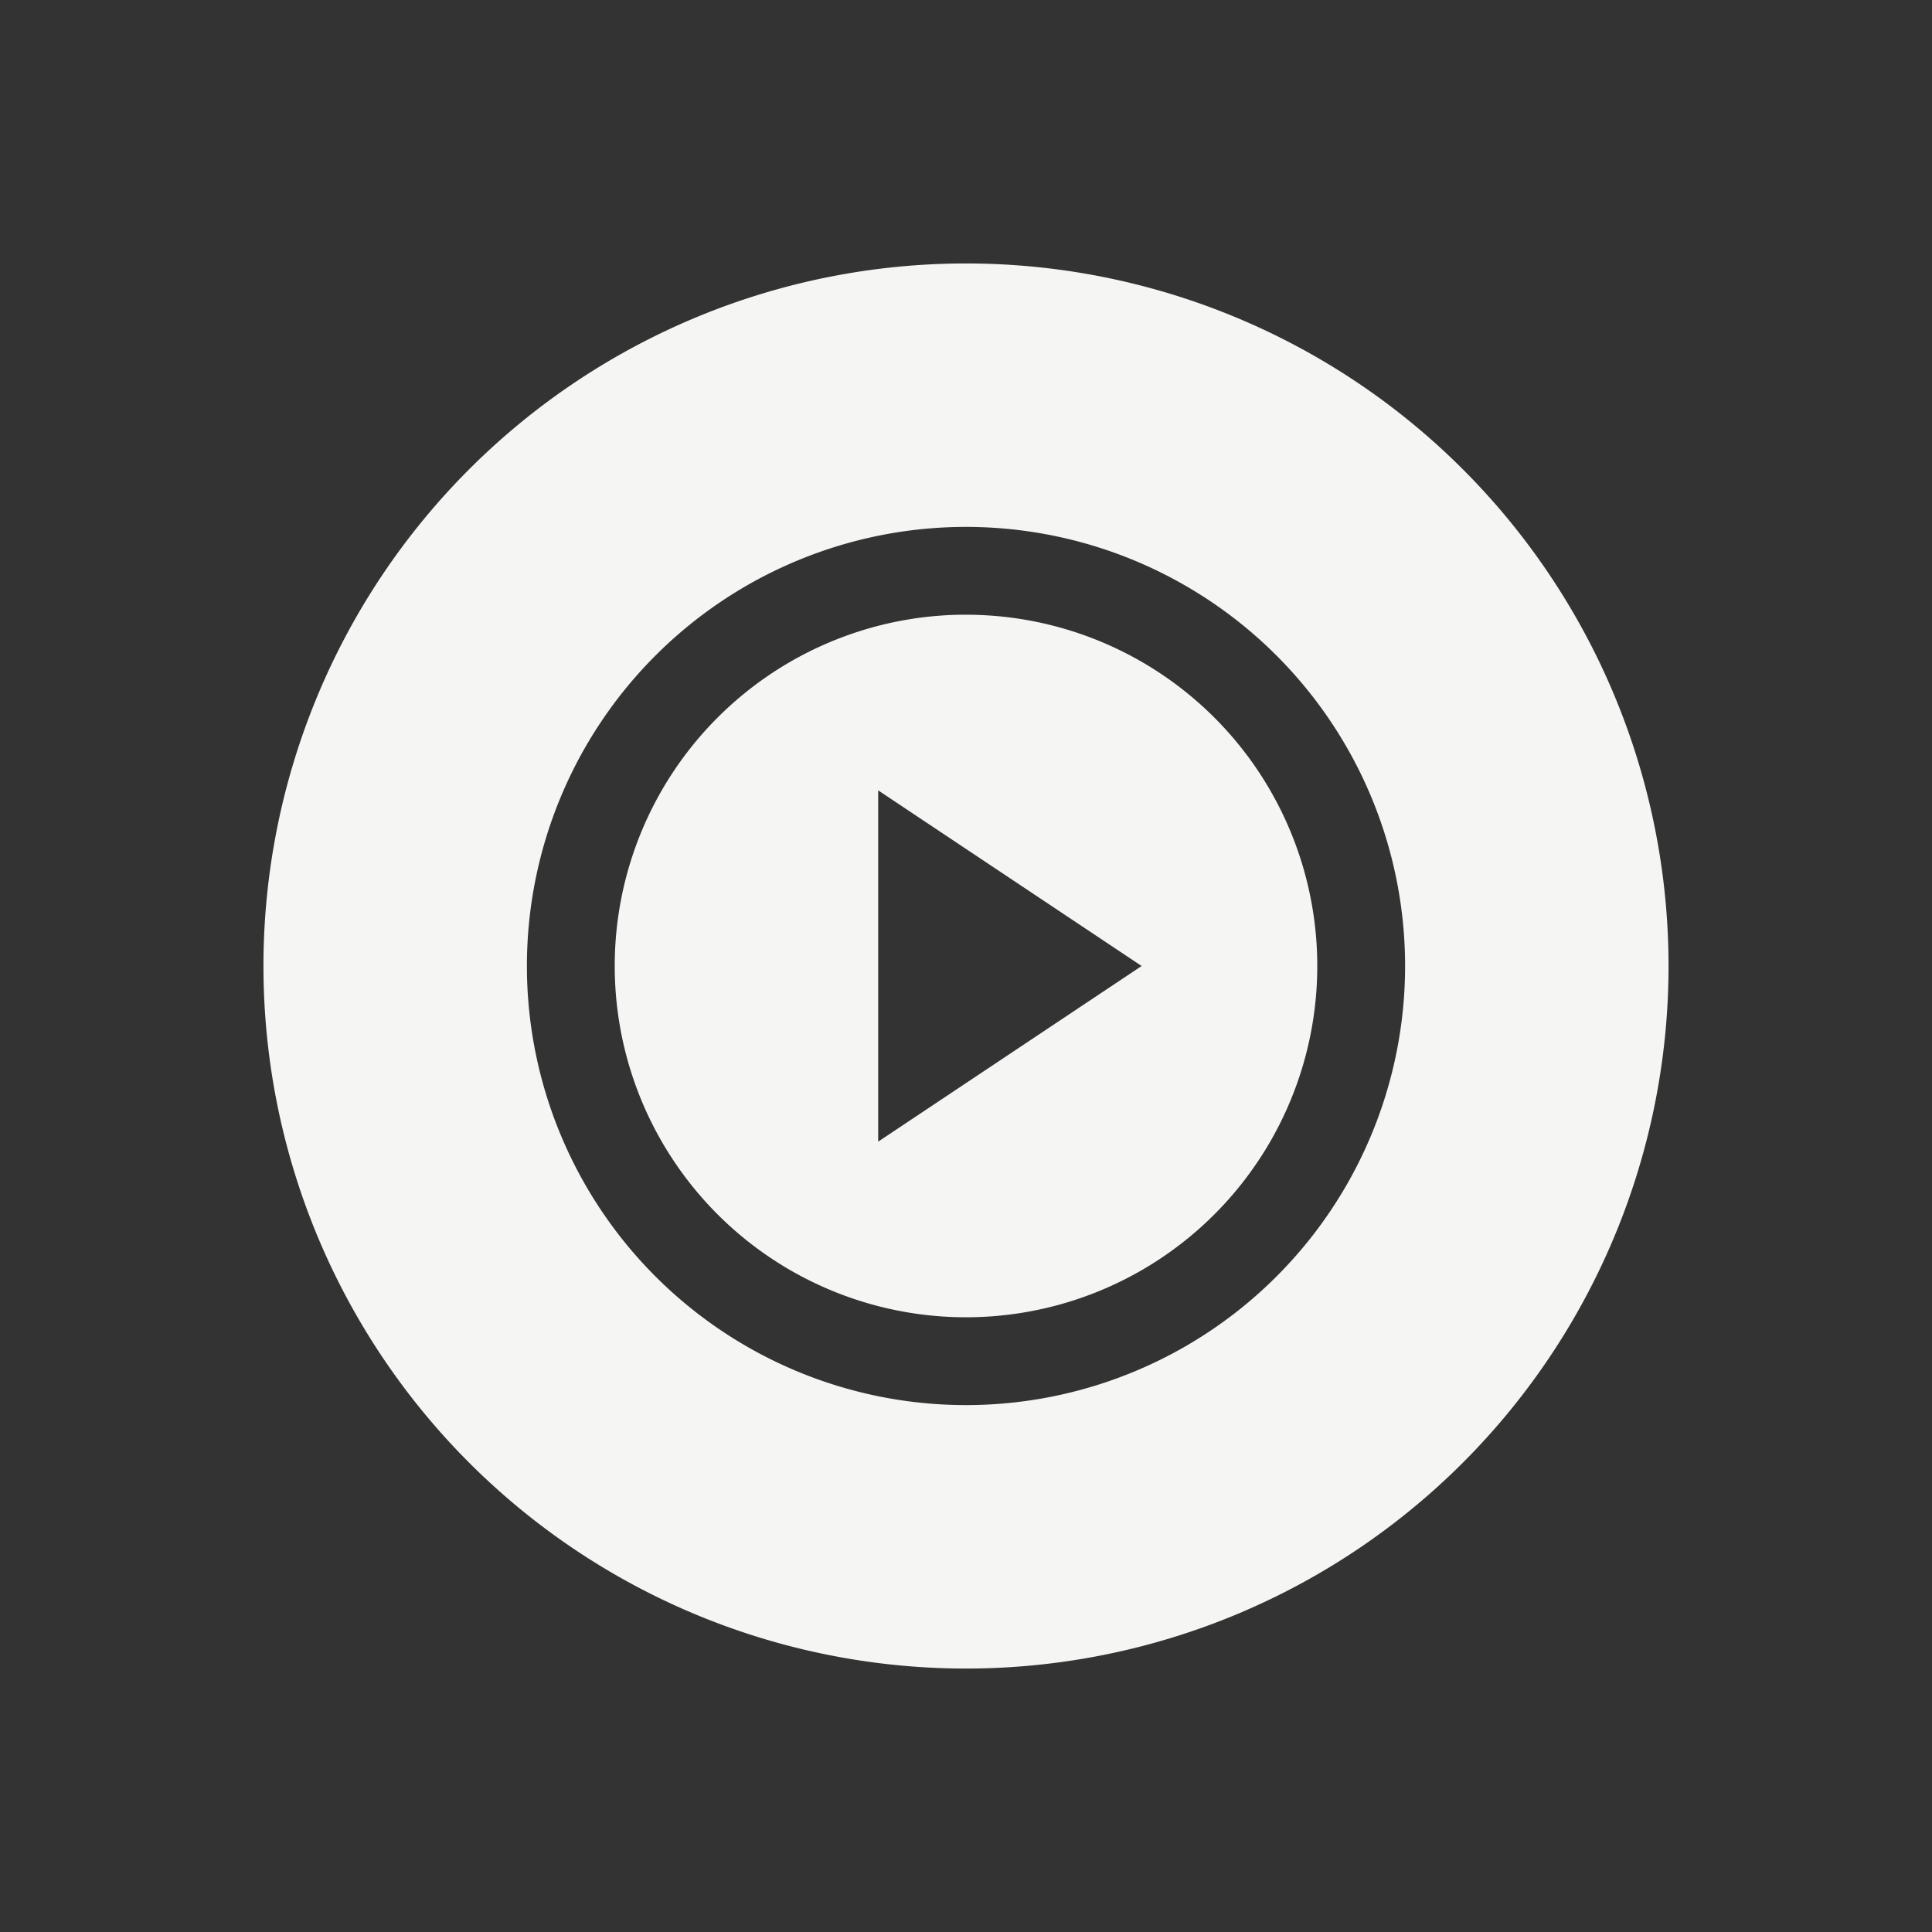 <svg xmlns="http://www.w3.org/2000/svg" width="22" height="22" version="1.1">
 <rect width="100%" height="100%" fill="#333333" stroke="none"/>
 <defs>
  <style id="current-color-scheme" type="text/css">
   .ColorScheme-Text { color:#f5f5f3; } .ColorScheme-Highlight { color:#4285f4; } .ColorScheme-NeutralText { color:#ff9800; } .ColorScheme-PositiveText { color:#4caf50; } .ColorScheme-NegativeText { color:#f44336; }
  </style>
 </defs>
 <path style="fill:currentColor" class="ColorScheme-Text" d="M 11 3 A 8 8 0 0 0 3 11 A 8 8 0 0 0 11 19 A 8 8 0 0 0 19 11 A 8 8 0 0 0 11 3 z M 11 6 A 5 5 0 0 1 16 11 A 5 5 0 0 1 11 16 A 5 5 0 0 1 6 11 A 5 5 0 0 1 11 6 z M 10.939 7 A 4 4 0 0 0 7 11 A 4 4 0 0 0 11 15 A 4 4 0 0 0 15 11 A 4 4 0 0 0 11 7 A 4 4 0 0 0 10.992 7 A 4 4 0 0 0 10.939 7 z M 10 9 L 11.5 10 L 13 11 L 11.5 12 L 10 13 L 10 11 L 10 9 z"/>
</svg>

